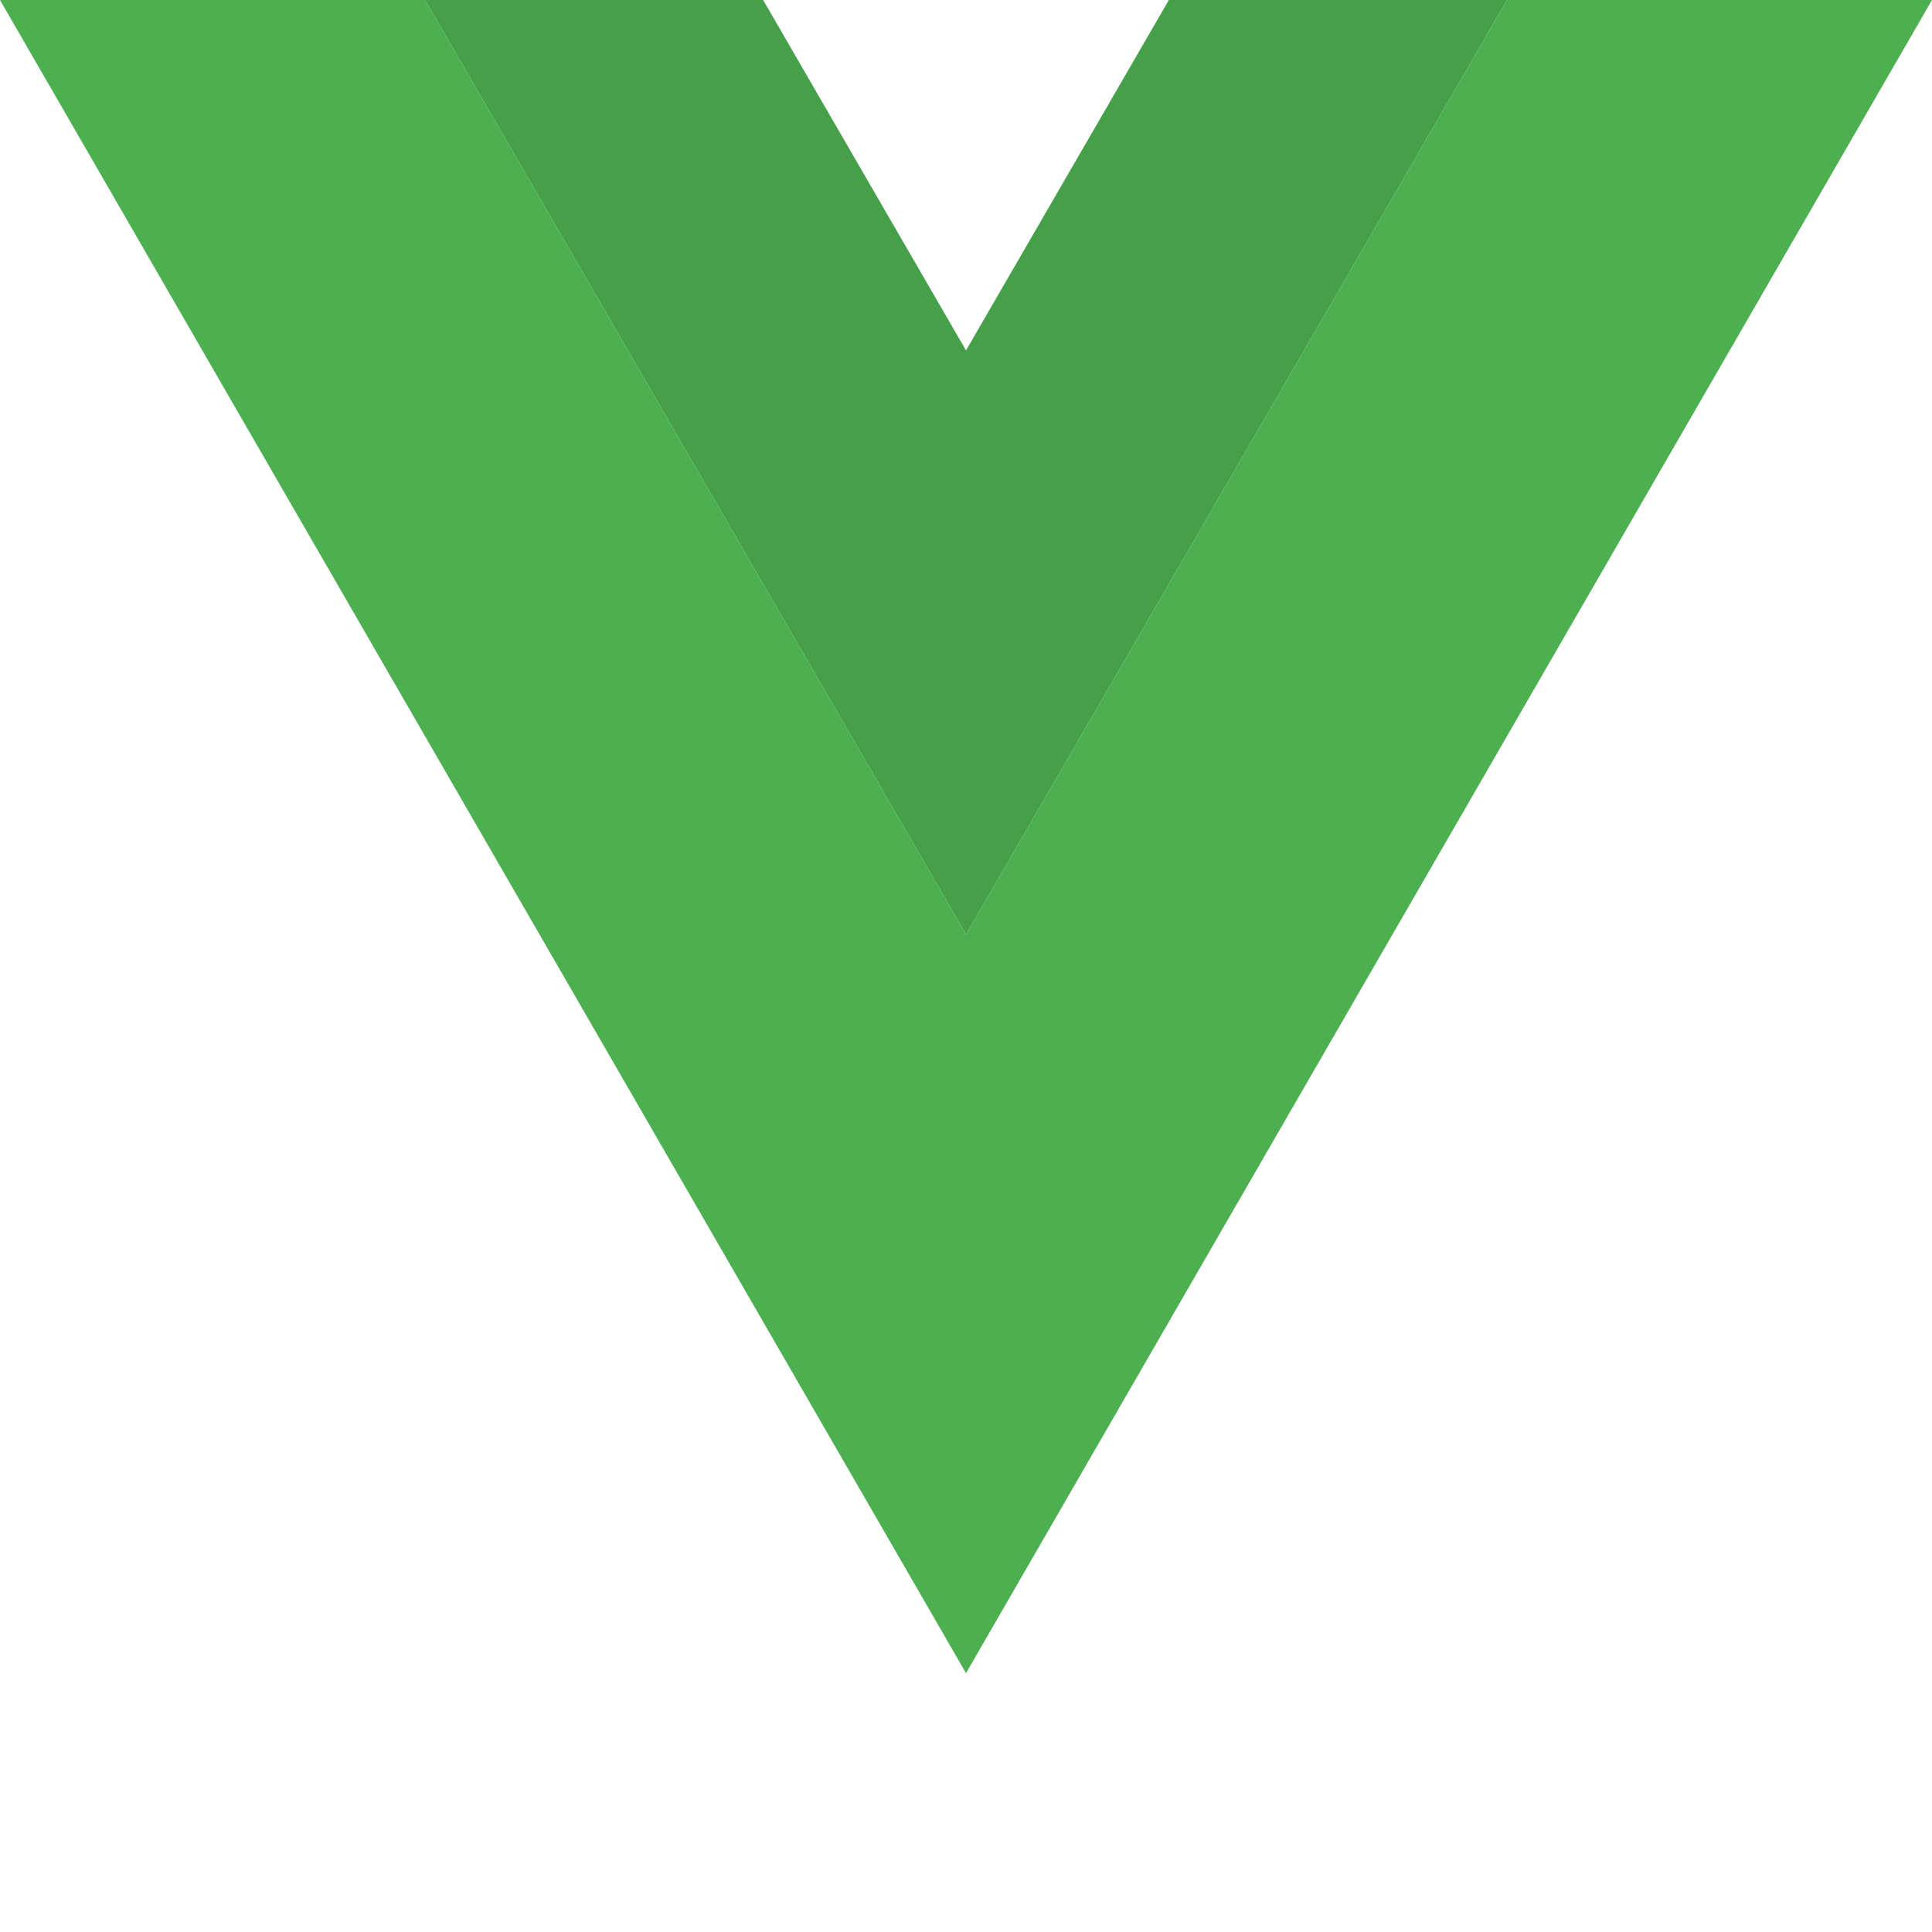 <svg viewBox="0 0 128 128" xmlns="http://www.w3.org/2000/svg">
  <g fill="none" fill-rule="evenodd">
    <path d="M0 0l64 110.851L128 0H99.84L64 61.907 28.16 0H0z" fill="#4CAF50"/>
    <path d="M28.16 0L64 61.907 99.84 0H77.44L64 23.215 50.56 0H28.16z" fill="#45a049"/>
  </g>
</svg>